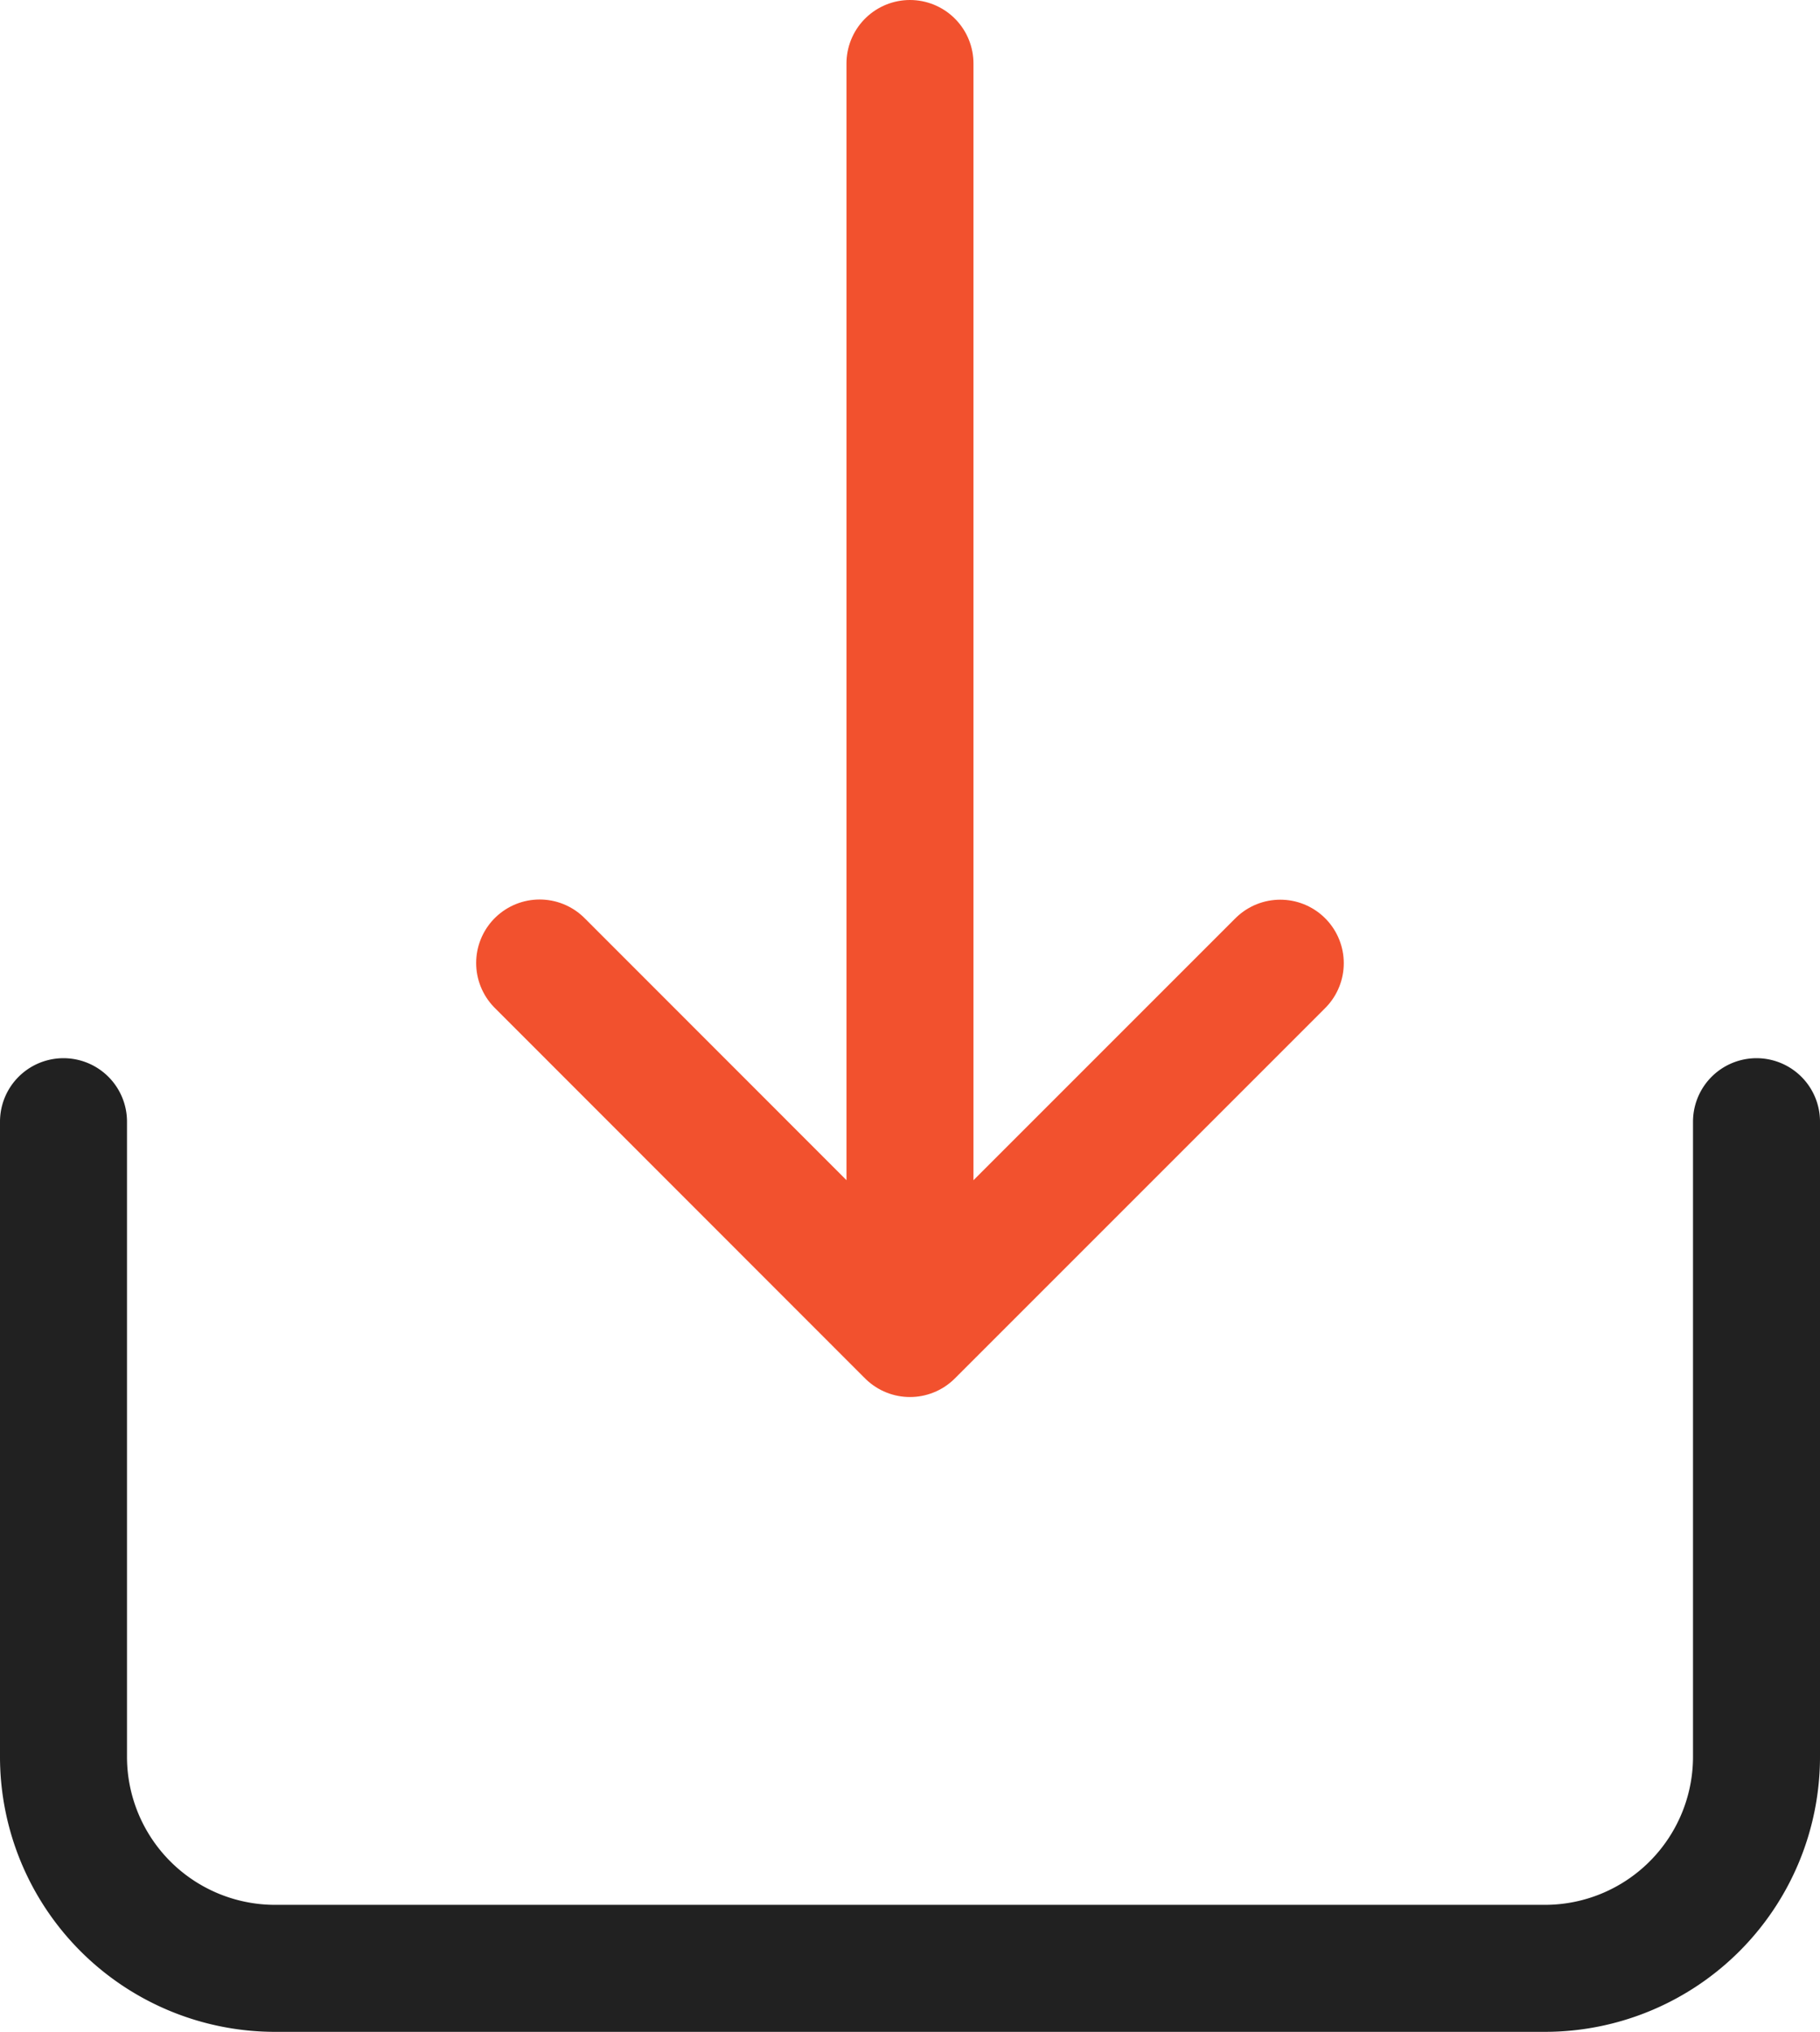 <svg xmlns="http://www.w3.org/2000/svg" width="28.663" height="31.995" viewBox="0 0 28.663 31.995">
  <g id="import-svgrepo-com" transform="translate(-3 -2)">
    <path id="Path_48" data-name="Path 48" d="M4,13V23a3.333,3.333,0,0,0,3.333,3.333h20A3.333,3.333,0,0,0,30.663,23V13" transform="translate(0 6.664)" fill="none" stroke="#212121" stroke-linecap="round" stroke-linejoin="round" stroke-width="2"/>
    <path id="Path_49" data-name="Path 49" d="M14.332,3V23m0,0L8.5,17.165M14.332,23l5.832-5.832" transform="translate(2.999)" fill="none" stroke="#f2512e" stroke-linecap="round" stroke-linejoin="round" stroke-width="2"/>
  </g>
</svg>
